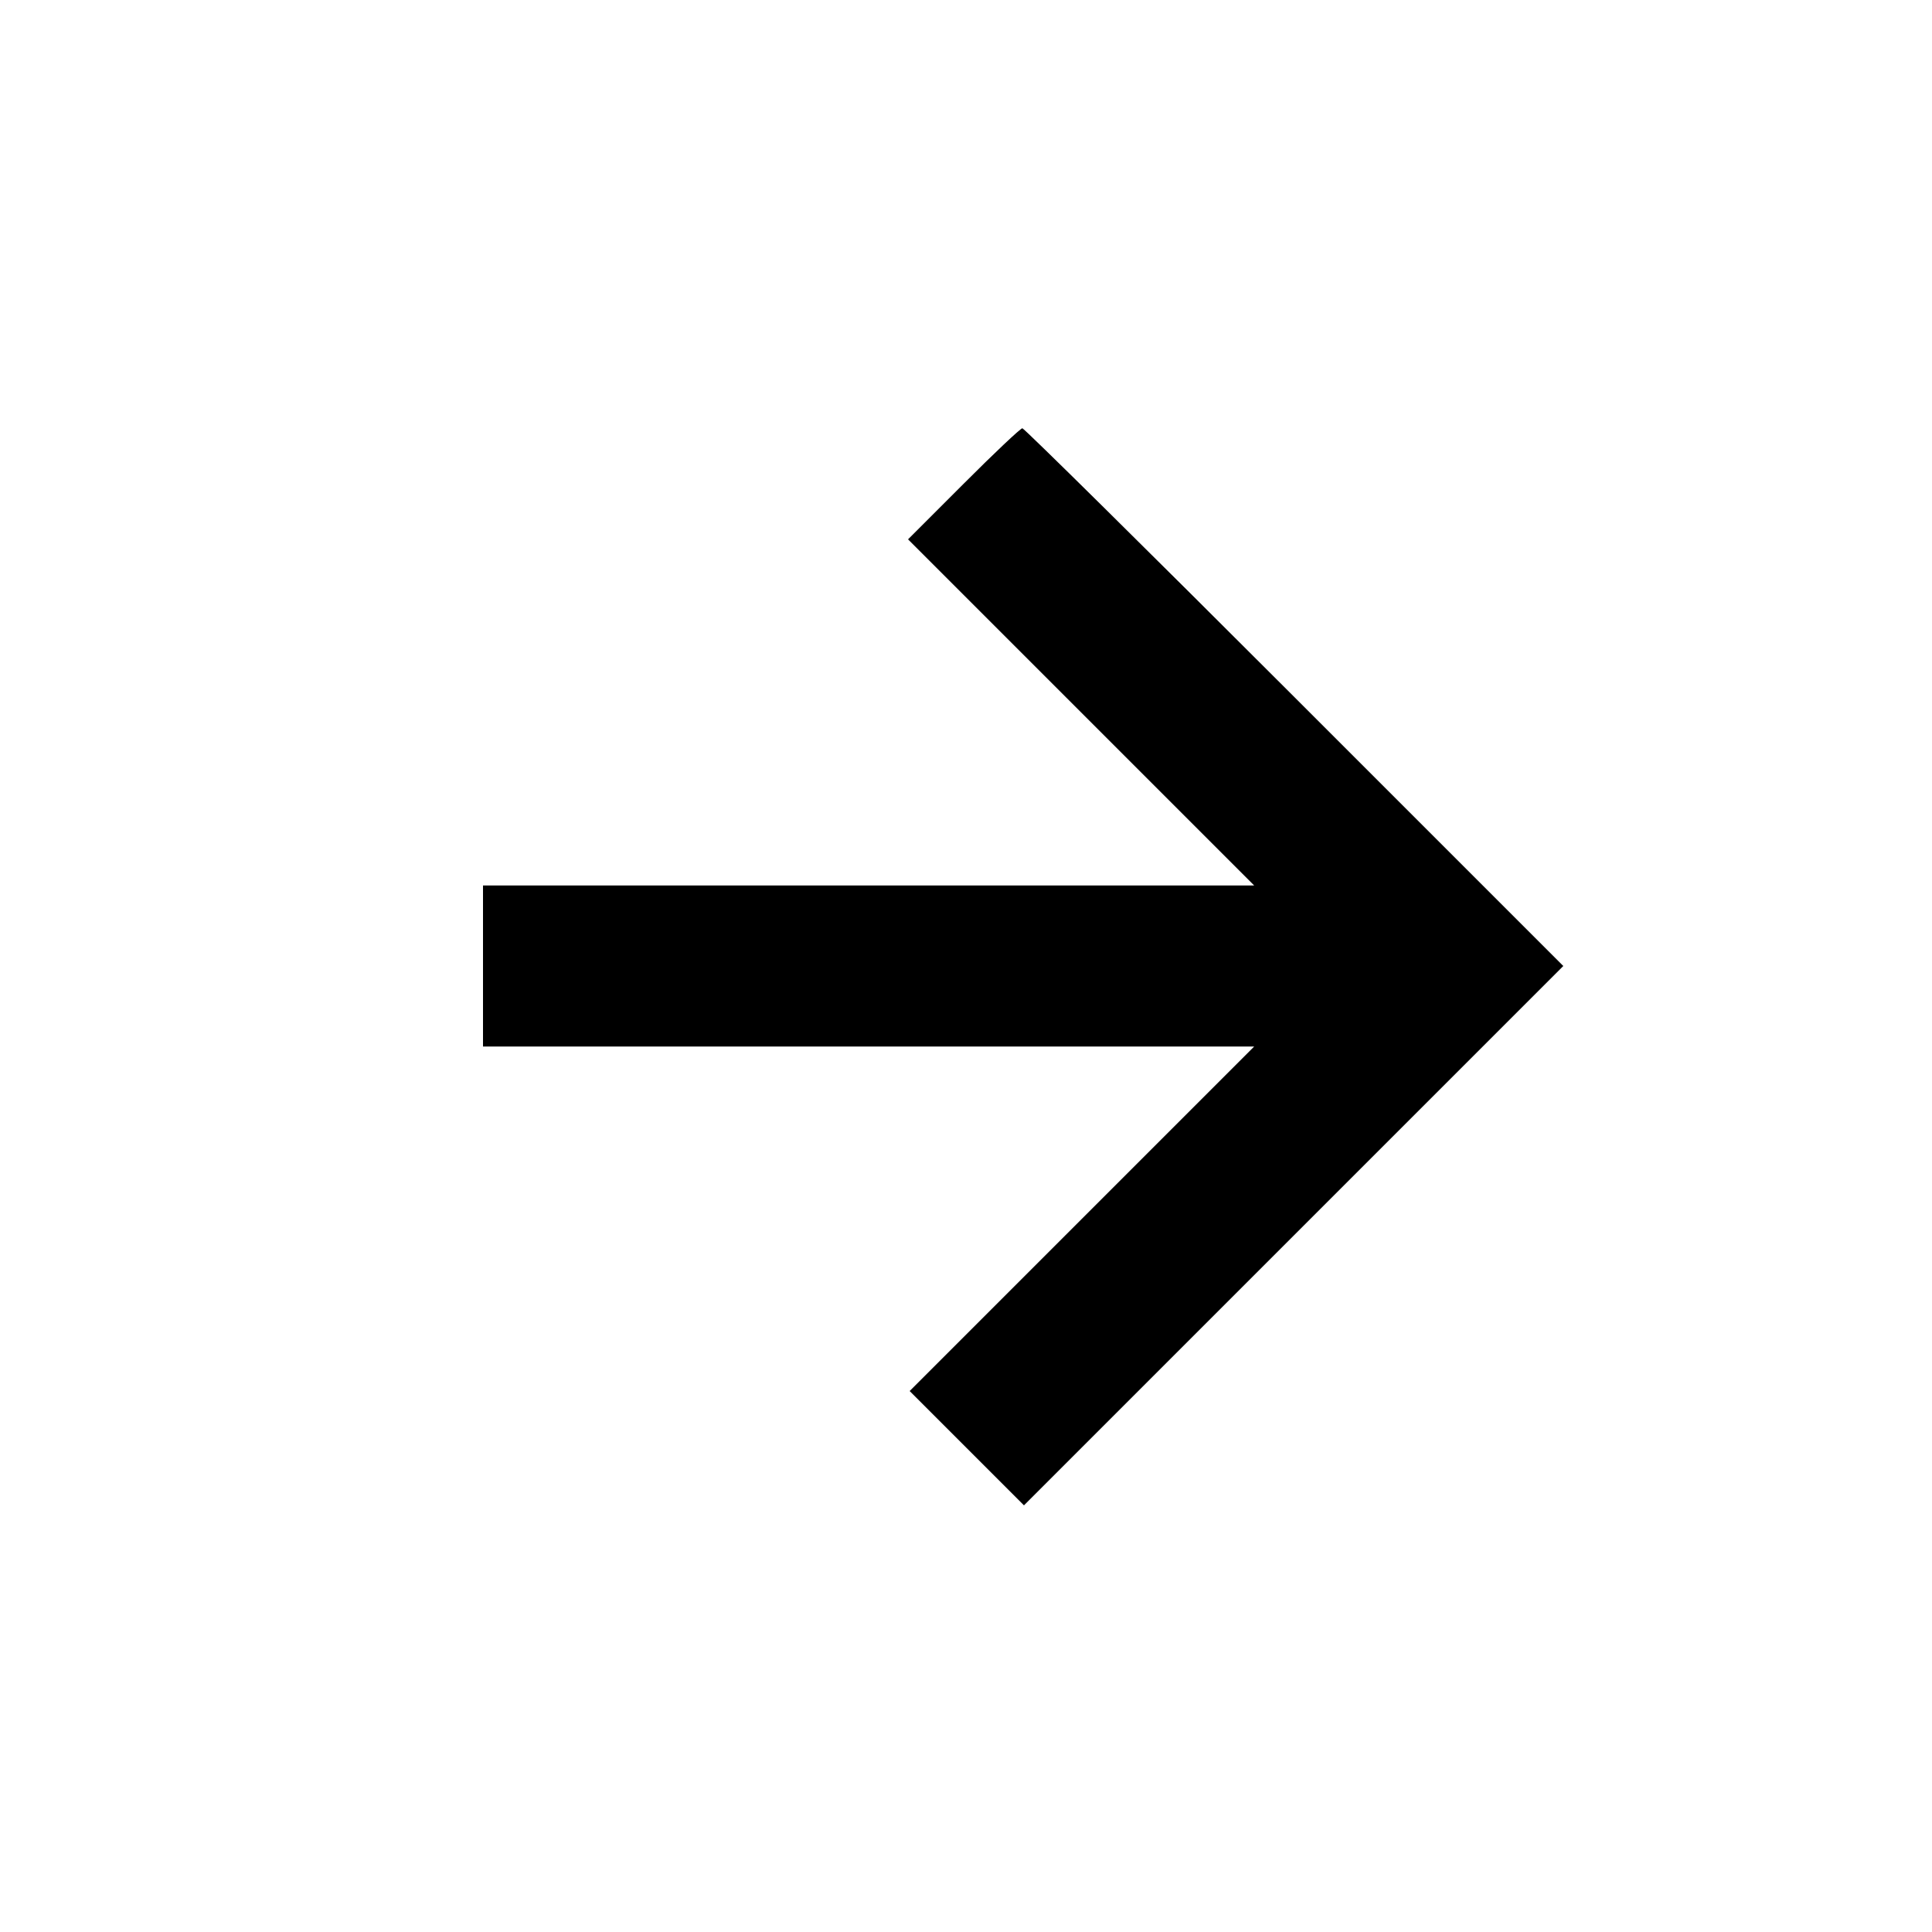 <svg viewBox="0 0 24 24" xmlns="http://www.w3.org/2000/svg"><path d="M11.970 6.010 L 11.280 6.700 13.430 8.850 L 15.580 11.000 10.790 11.000 L 6.000 11.000 6.000 12.000 L 6.000 13.000 10.790 13.000 L 15.580 13.000 13.440 15.140 L 11.300 17.280 12.010 17.990 L 12.720 18.700 16.070 15.350 L 19.420 12.000 16.080 8.660 C 14.243 6.823,12.722 5.320,12.700 5.320 C 12.678 5.320,12.349 5.630,11.970 6.010 " stroke="none" fill-rule="evenodd" fill="black"></path></svg>